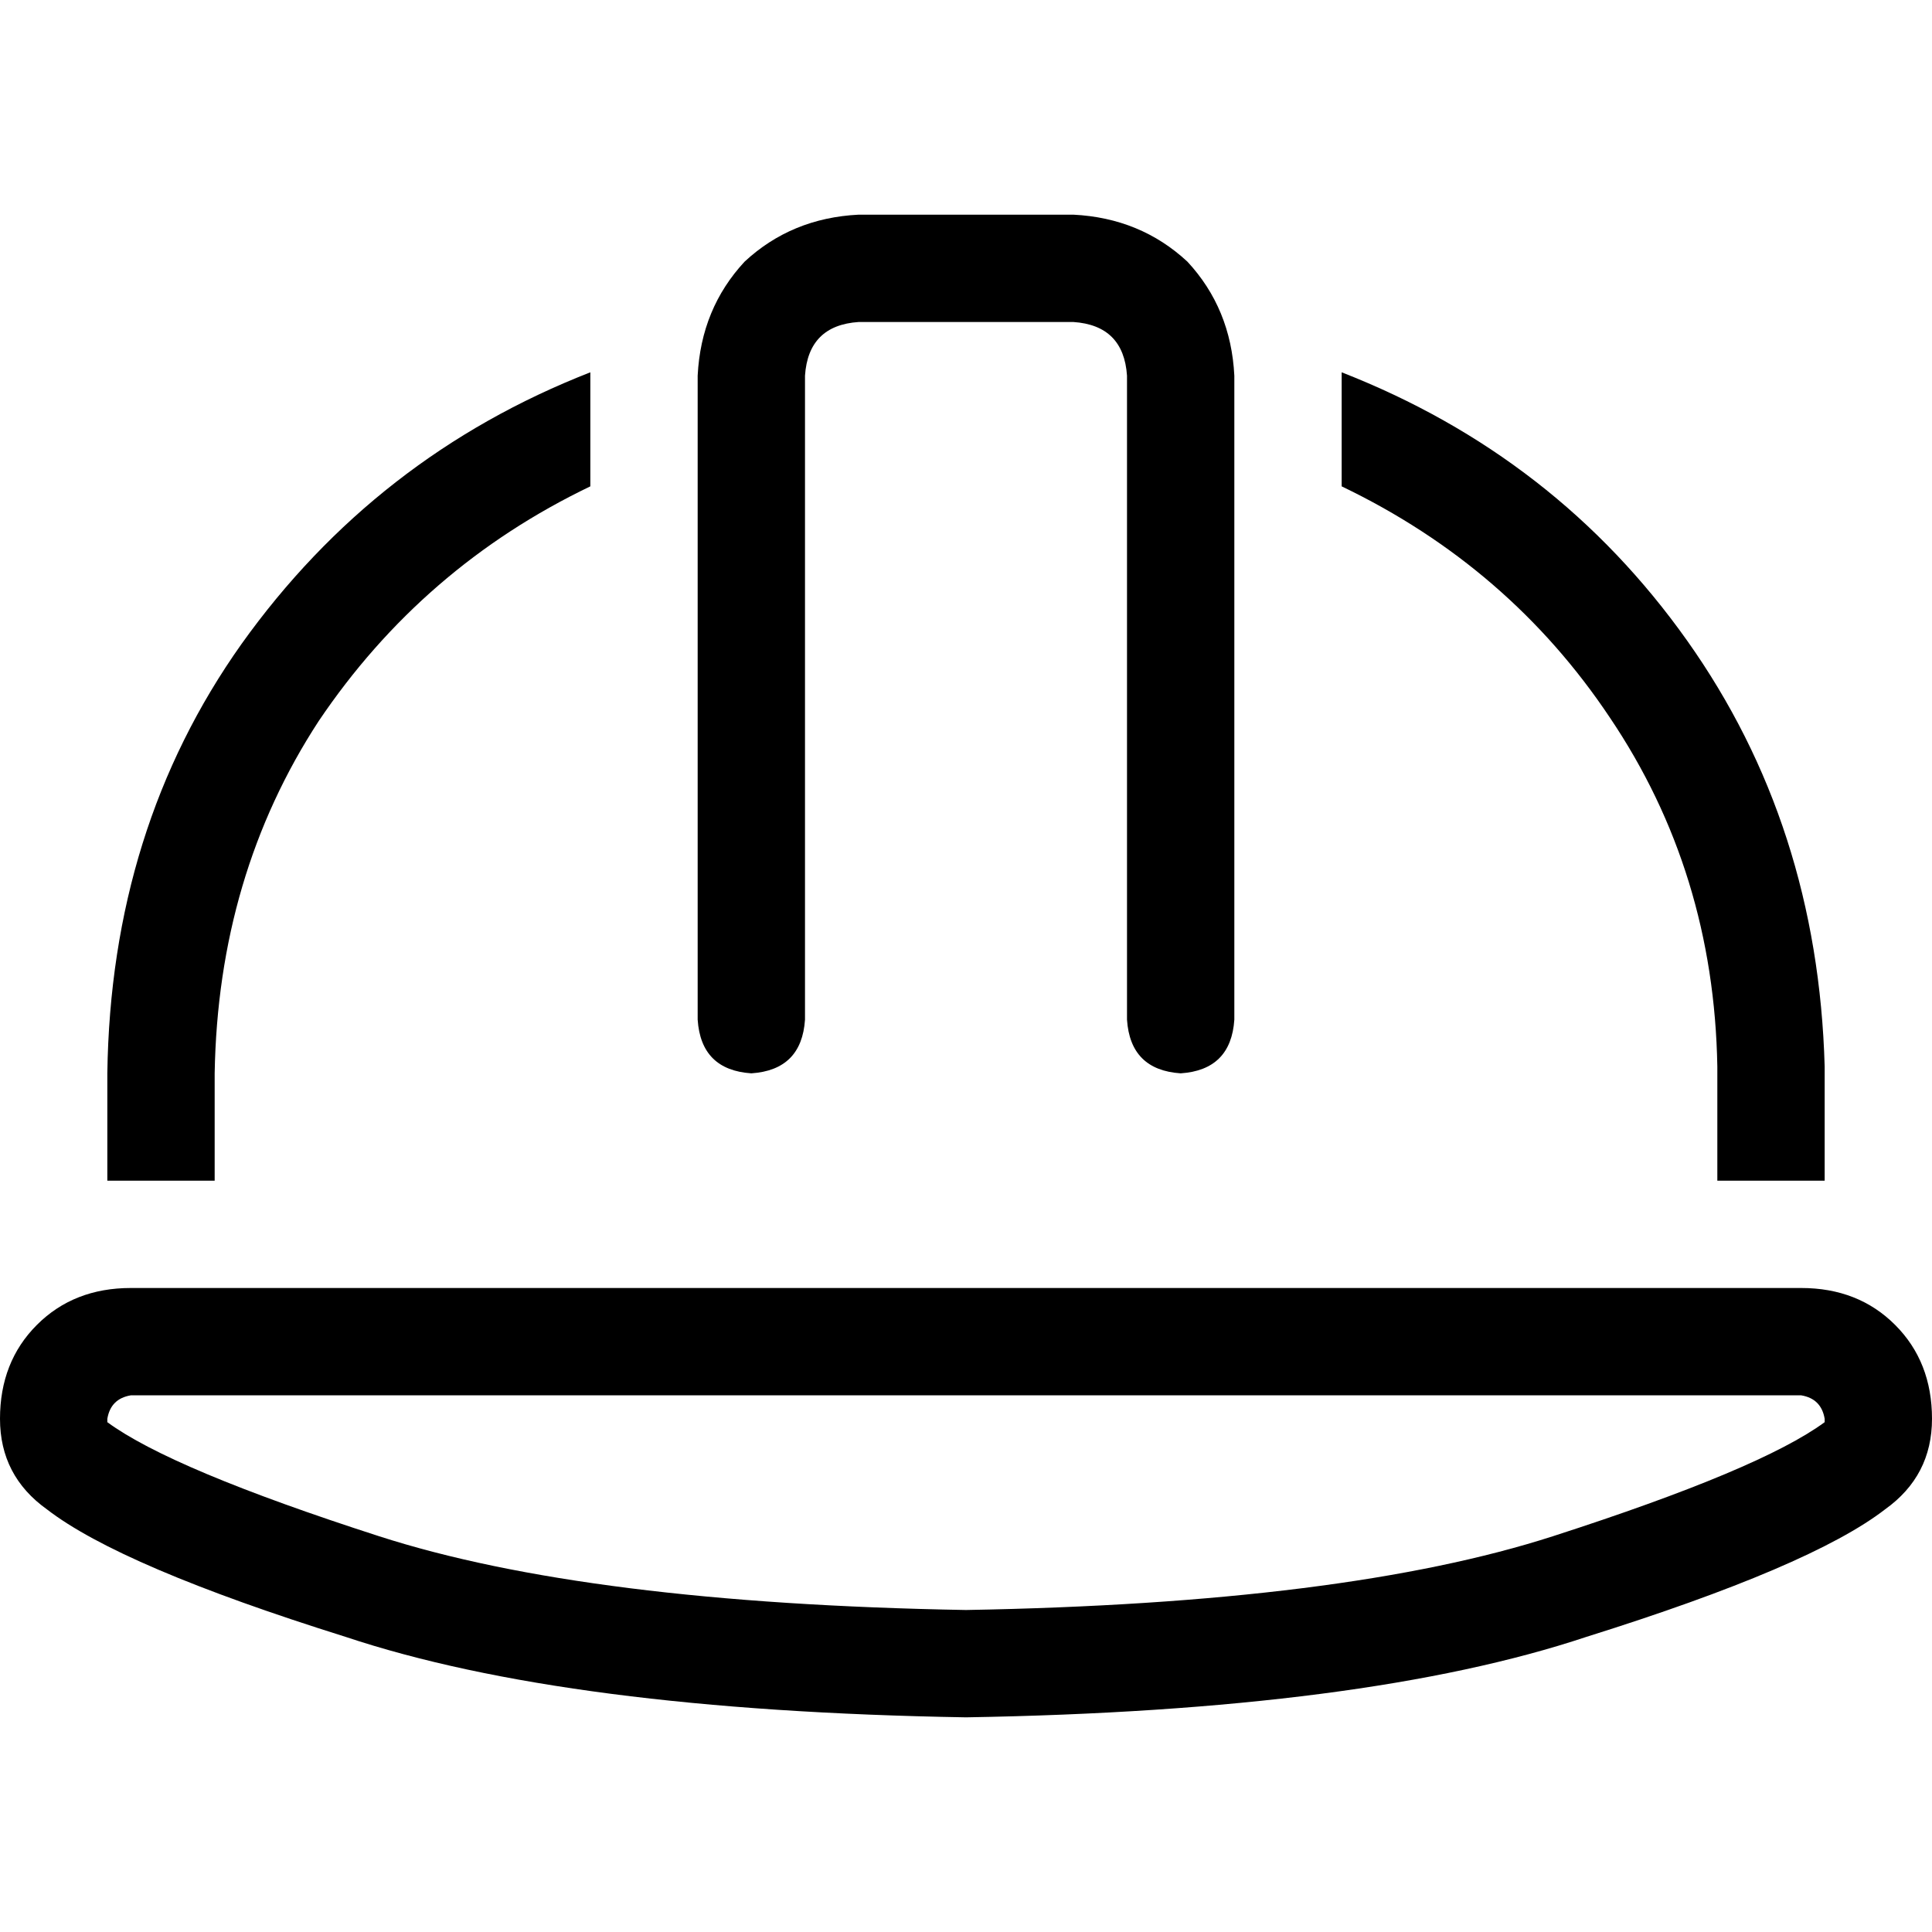 <svg xmlns="http://www.w3.org/2000/svg" viewBox="0 0 512 512">
  <path d="M 213.333 99.556 L 213.333 270.222 L 213.333 99.556 L 213.333 270.222 Q 212.444 283.556 199.111 284.444 Q 185.778 283.556 184.889 270.222 L 184.889 99.556 L 184.889 99.556 Q 185.778 81.778 197.333 69.333 Q 209.778 57.778 227.556 56.889 L 284.444 56.889 L 284.444 56.889 Q 302.222 57.778 314.667 69.333 Q 326.222 81.778 327.111 99.556 L 327.111 270.222 L 327.111 270.222 Q 326.222 283.556 312.889 284.444 Q 299.556 283.556 298.667 270.222 L 298.667 99.556 L 298.667 99.556 Q 297.778 86.222 284.444 85.333 L 227.556 85.333 L 227.556 85.333 Q 214.222 86.222 213.333 99.556 L 213.333 99.556 Z M 156.444 98.667 L 156.444 128.889 L 156.444 98.667 L 156.444 128.889 Q 112 150.222 84.444 191.111 Q 57.778 232 56.889 284.444 L 56.889 312.889 L 56.889 312.889 L 28.444 312.889 L 28.444 312.889 L 28.444 284.444 L 28.444 284.444 Q 29.333 219.556 64 170.667 Q 99.556 120.889 156.444 98.667 L 156.444 98.667 Z M 355.556 128.889 L 355.556 98.667 L 355.556 128.889 L 355.556 98.667 Q 412.444 120.889 447.111 169.778 Q 481.778 218.667 483.556 282.667 L 483.556 284.444 L 483.556 284.444 L 483.556 312.889 L 483.556 312.889 L 455.111 312.889 L 455.111 312.889 L 455.111 282.667 L 455.111 282.667 Q 454.222 231.111 426.667 190.222 Q 400 150.222 355.556 128.889 L 355.556 128.889 Z M 477.333 369.778 L 34.667 369.778 L 477.333 369.778 L 34.667 369.778 Q 29.333 370.667 28.444 376 Q 28.444 376 28.444 376.889 Q 45.333 389.333 100.444 407.111 Q 155.556 424.889 256 426.667 Q 356.444 424.889 411.556 407.111 Q 466.667 389.333 483.556 376.889 Q 483.556 376.889 483.556 376 Q 483.556 376 483.556 376 Q 482.667 370.667 477.333 369.778 L 477.333 369.778 Z M 34.667 341.333 L 477.333 341.333 L 34.667 341.333 L 477.333 341.333 Q 492.444 341.333 502.222 351.111 Q 512 360.889 512 376 Q 512 391.111 499.556 400 Q 480 415.111 420.444 433.778 Q 361.778 453.333 256 455.111 Q 150.222 453.333 91.556 433.778 Q 32 415.111 12.444 400 Q 0 391.111 0 376 Q 0 360.889 9.778 351.111 Q 19.556 341.333 34.667 341.333 L 34.667 341.333 Z" />
</svg>